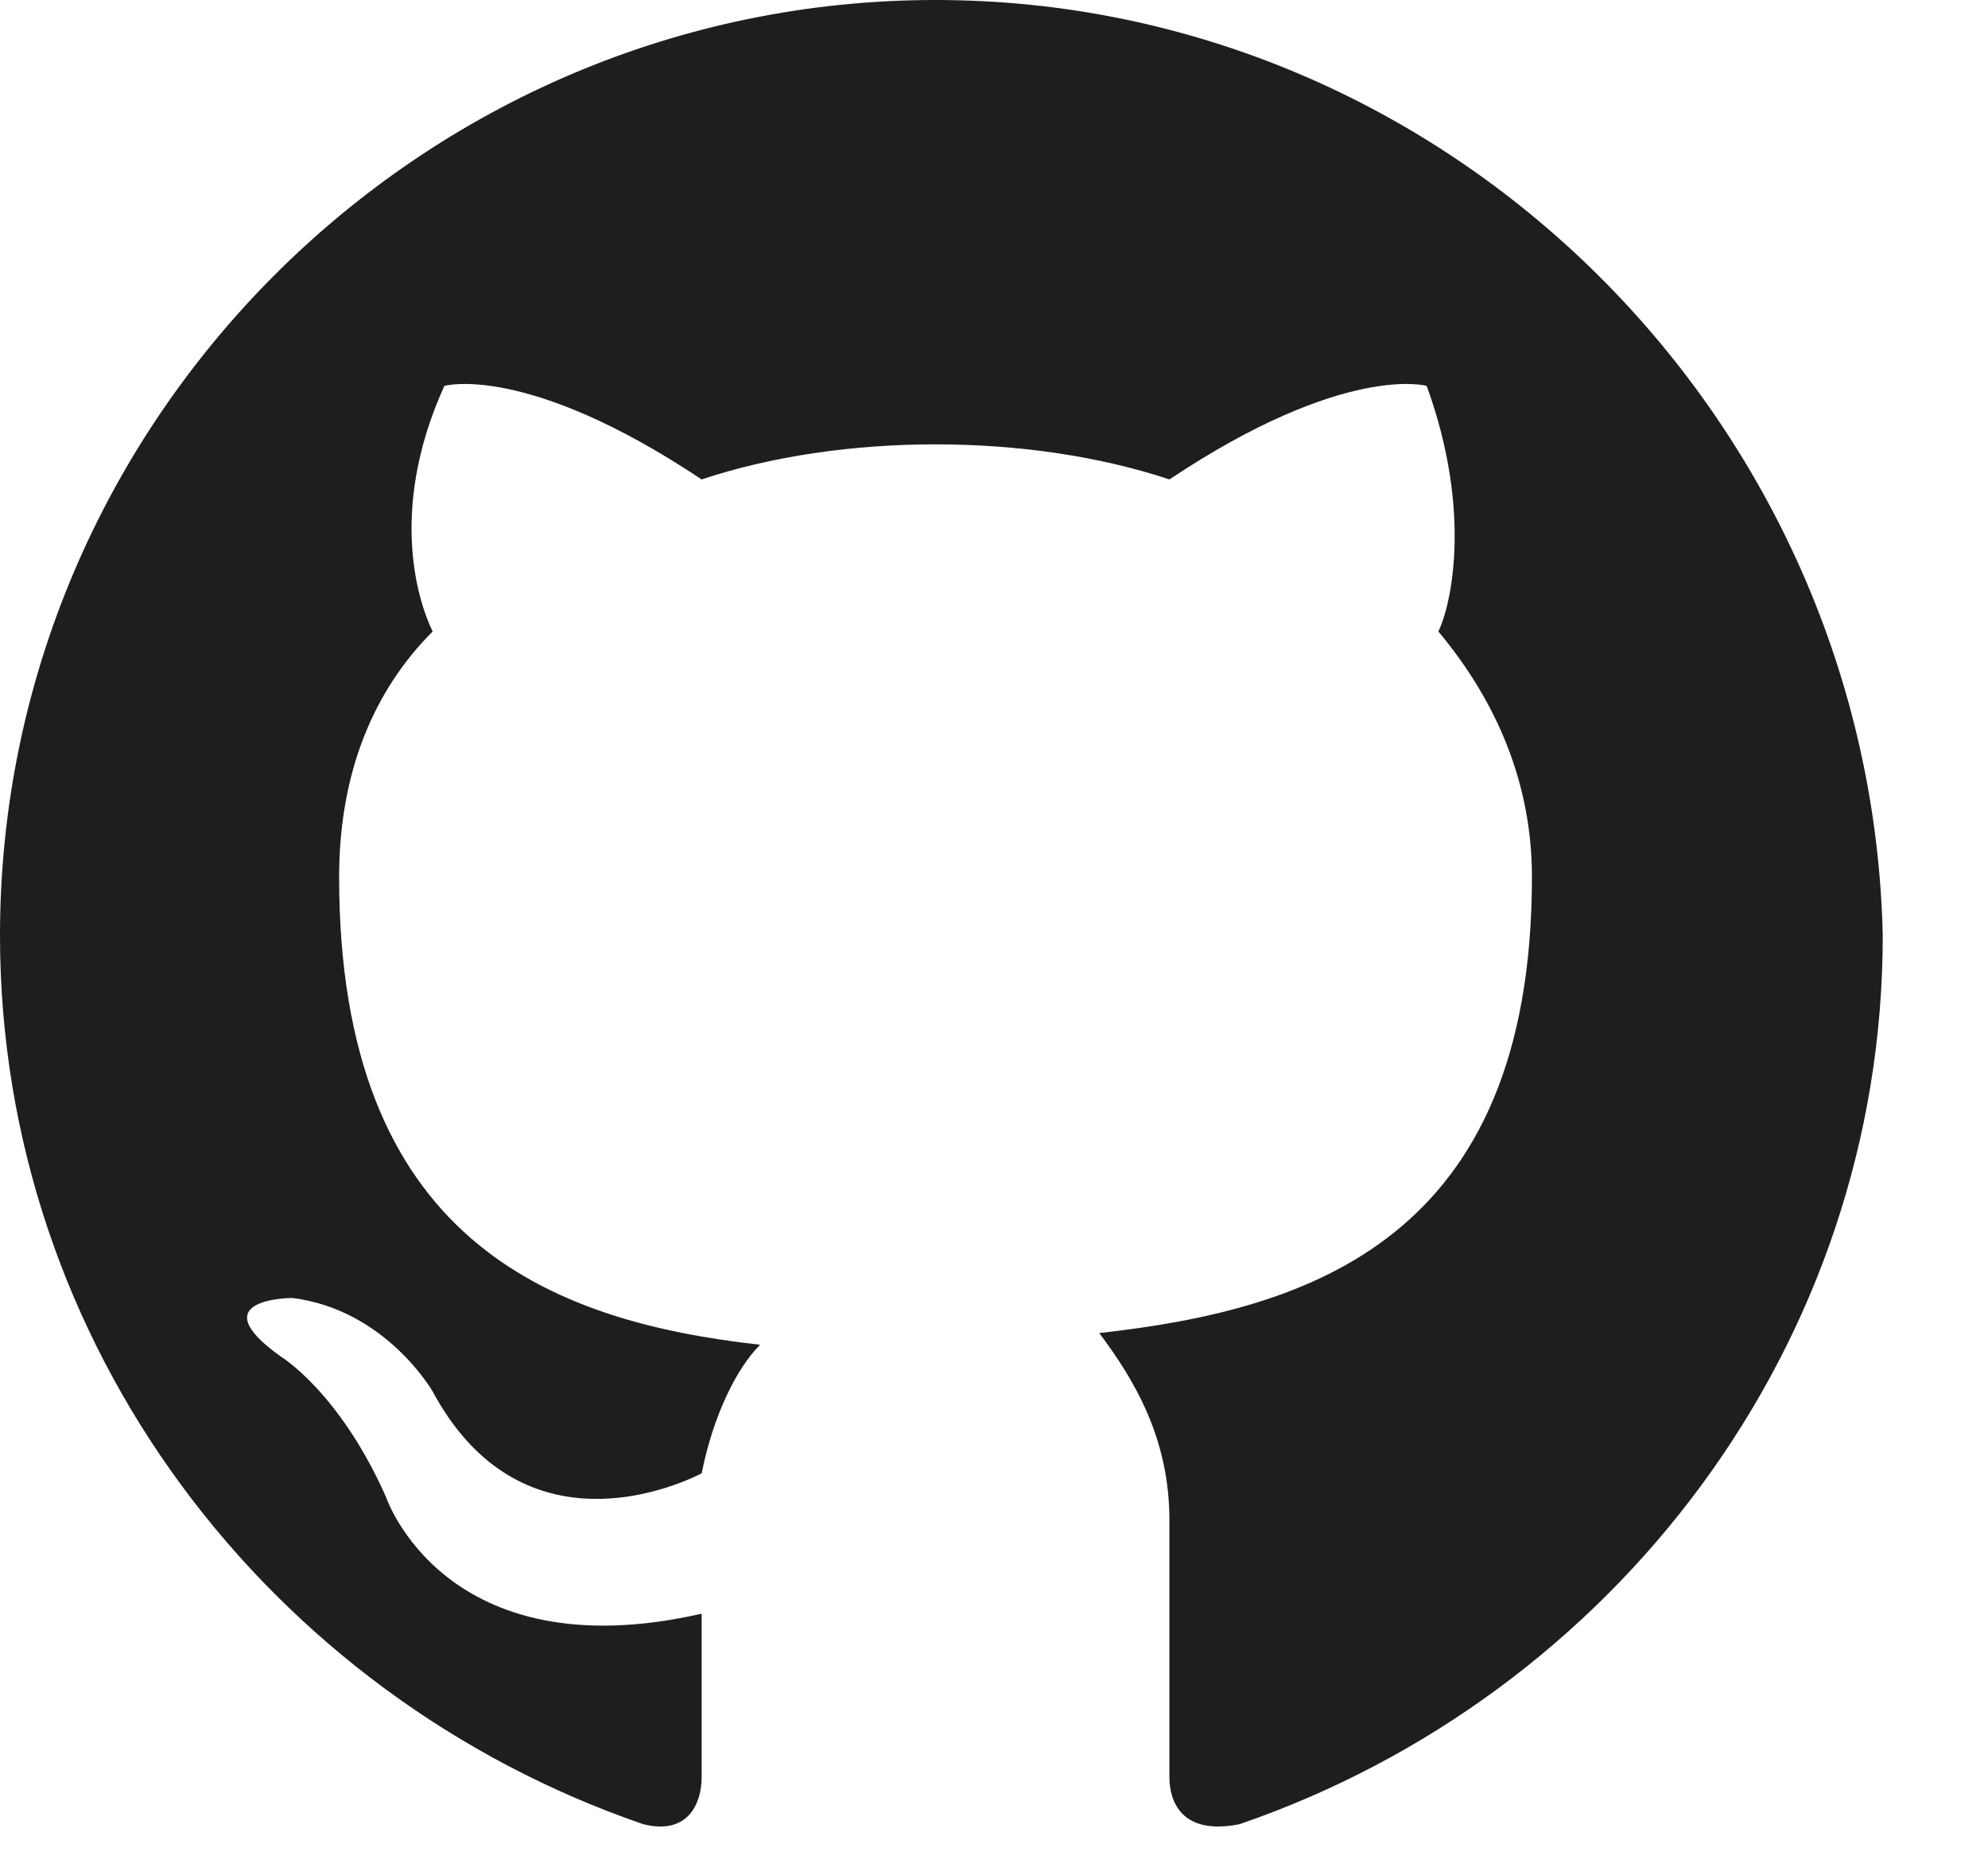 <svg width="17" height="16" viewBox="0 0 17 16" fill="none" xmlns="http://www.w3.org/2000/svg">
<path fill-rule="evenodd" clip-rule="evenodd" d="M8 0C3.6 0 0 3.6 0 8C0 11.5 2.3 14.5 5.5 15.6C5.9 15.7 6 15.4 6 15.2C6 15 6 14.5 6 13.8C3.8 14.3 3.3 12.8 3.3 12.8C2.9 11.9 2.4 11.6 2.4 11.6C1.7 11.1 2.5 11.1 2.5 11.1C3.3 11.2 3.7 11.9 3.7 11.9C4.4 13.2 5.6 12.8 6 12.6C6.1 12.1 6.3 11.7 6.5 11.5C4.7 11.3 2.9 10.6 2.9 7.5C2.9 6.6 3.2 5.9 3.7 5.4C3.6 5.2 3.3 4.4 3.8 3.3C3.8 3.3 4.5 3.1 6 4.1C6.6 3.9 7.3 3.8 8 3.8C8.7 3.8 9.4 3.9 10 4.1C11.5 3.1 12.2 3.3 12.2 3.3C12.6 4.4 12.4 5.2 12.3 5.4C12.8 6 13.1 6.7 13.1 7.5C13.1 10.6 11.2 11.2 9.4 11.4C9.7 11.8 10 12.3 10 13C10 14.1 10 14.9 10 15.2C10 15.4 10.1 15.7 10.6 15.6C13.8 14.5 16.1 11.5 16.1 8C16 3.6 12.4 0 8 0Z" fill="currentColor" fill-opacity="0.88"/>
</svg>
